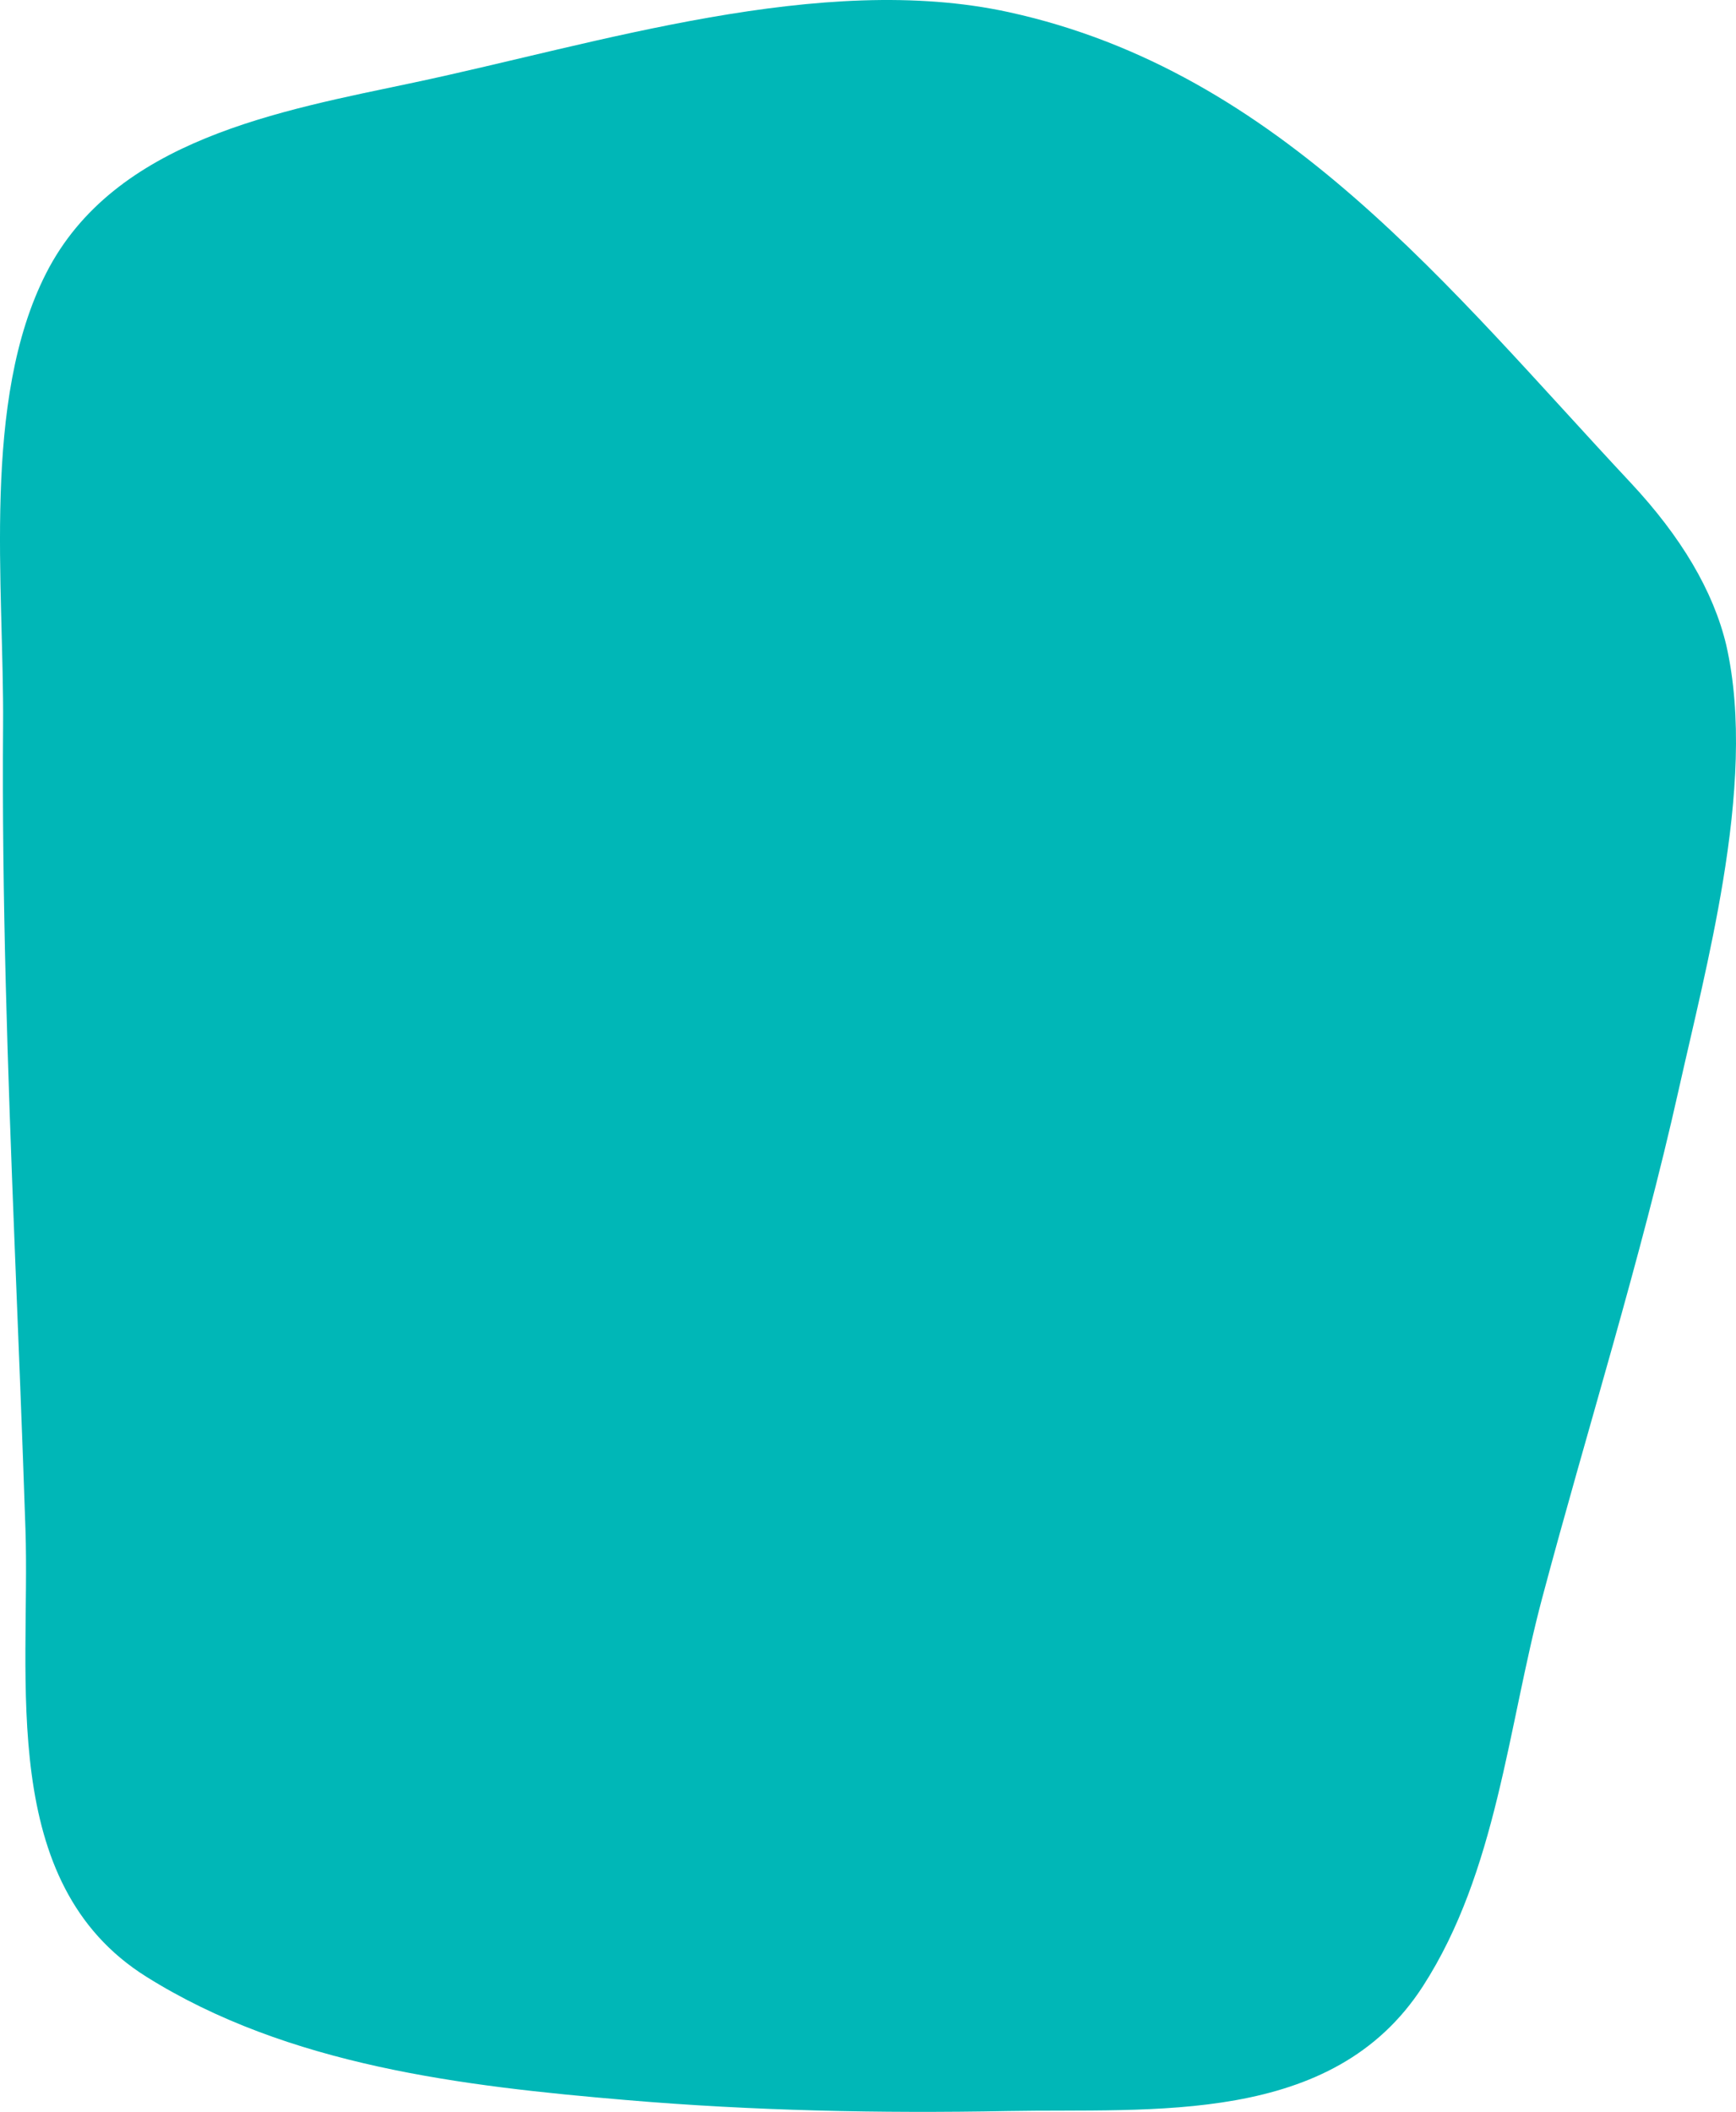 <?xml version="1.0" encoding="UTF-8" standalone="no"?>
<!-- Created with Inkscape (http://www.inkscape.org/) -->

<svg
   xmlns:dc="http://purl.org/dc/elements/1.1/"
   xmlns:cc="http://creativecommons.org/ns#"
   xmlns:rdf="http://www.w3.org/1999/02/22-rdf-syntax-ns#"
   xmlns:svg="http://www.w3.org/2000/svg"
   xmlns="http://www.w3.org/2000/svg"
   version="1.1"
   width="543.46"
   height="660.805"
   id="svg15844">
  <defs
     id="defs15846" />
  <g
     transform="translate(-88.27,-121.959)"
     id="layer1">
    <g
       transform="matrix(1.25,0,0,-1.25,627.673,397.574)"
       id="g1412">
      <path
         d="m 0,0 c 3.375,20.514 4.85,41.319 0.789,59.082 -3.241,13.478 -11.254,27.033 -23.991,40.645 -45.327,48.429 -87.548,102.842 -155.661,117.718 -46.992,10.267 -103.145,-7.913 -148.981,-17.617 -33.404,-7.074 -75.042,-14.178 -92.137,-47.76 -16.249,-31.924 -10.497,-78.222 -10.769,-113.104 -0.336,-43.254 1.175,-86.493 2.877,-129.703 0.941,-23.894 1.943,-47.788 2.73,-71.689 1.236,-37.468 -7.179,-88.413 30.225,-111.869 35.577,-22.314 79.368,-27.433 120.341,-30.905 31.695,-2.688 63.536,-3.346 95.332,-2.745 36.391,0.691 81.437,-3.862 104.089,31.259 18.5,28.686 21.25,64.819 29.85,97.115 11.318,42.493 24.627,84.454 34.226,127.393 C -7.605,-36.644 -3.032,-18.438 0,0"
         id="path1414"
         style="fill:#00b7b7;fill-opacity:1;fill-rule:nonzero;stroke:none" />
    </g>
  </g>
</svg>
